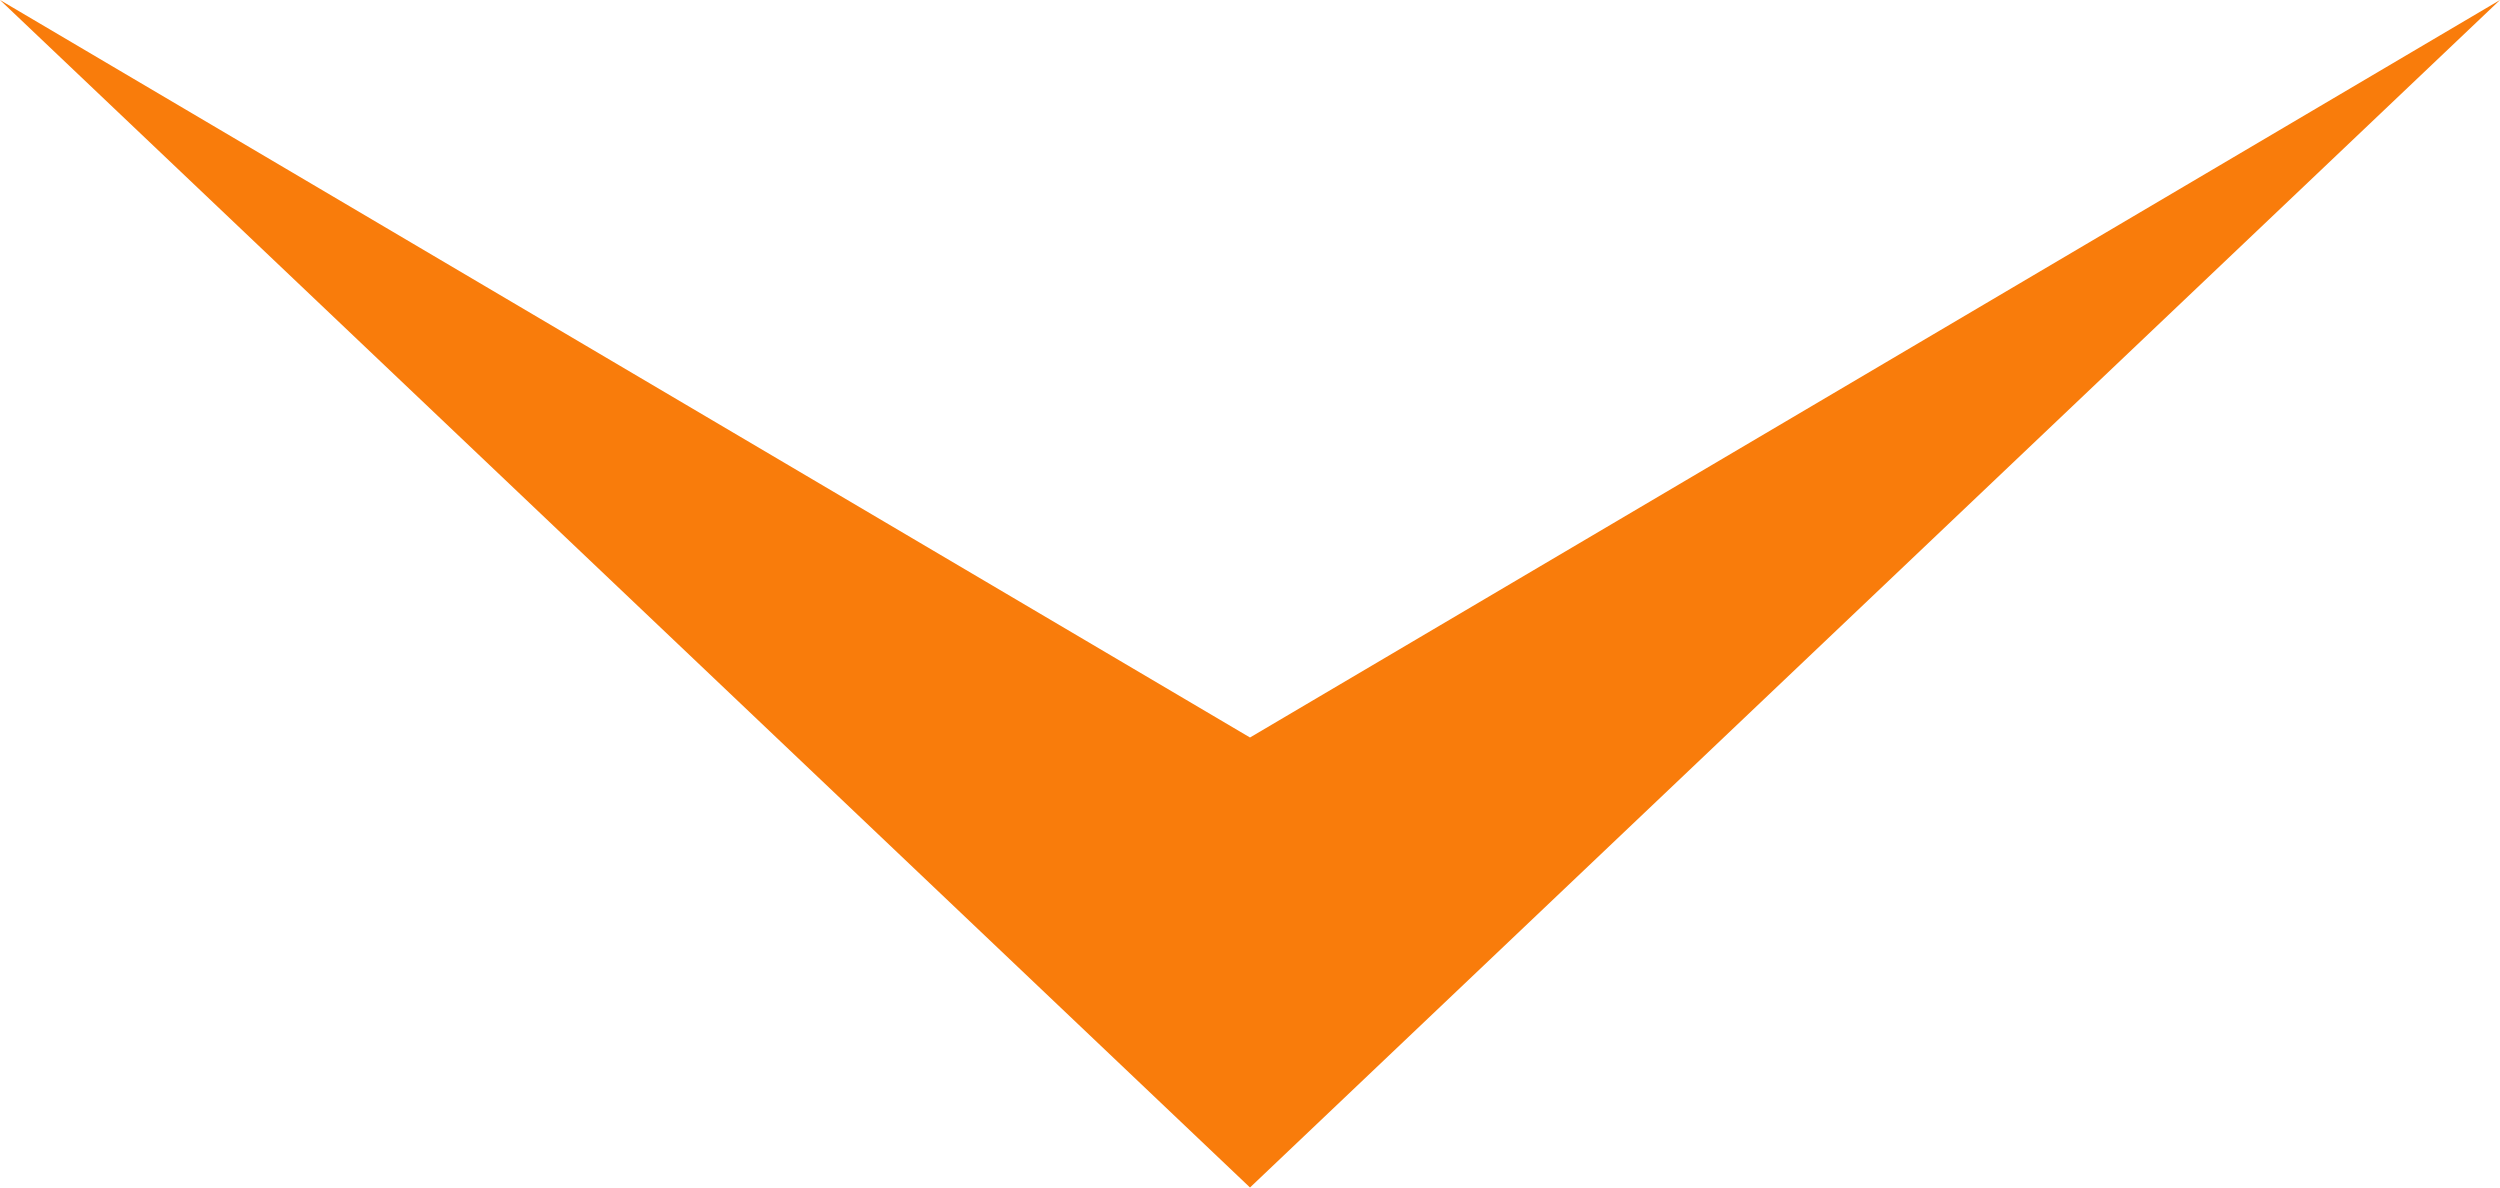 <?xml version='1.0' encoding='utf-8'?>
<!-- Generator: Adobe Illustrator 22.0.1, SVG Export Plug-In . SVG Version: 6.00 Build 0)  -->
<svg version='1.1' id='Camada_1' xmlns='http://www.w3.org/2000/svg' xmlns:xlink='http://www.w3.org/1999/xlink' x='0px' y='0px'
	 width='40px' height='19px' viewBox='0 0 40 19' style='enable-background:new 0 0 40 19;' xml:space='preserve'>
<style type='text/css'>
	.st0{fill:#F97C0B;}
</style>
<g>
	<g>
		<polygon class='st0' points='0,0 0,0 20,11.8 40,0 40,0 20,19 		'/>
	</g>
</g>
</svg>
